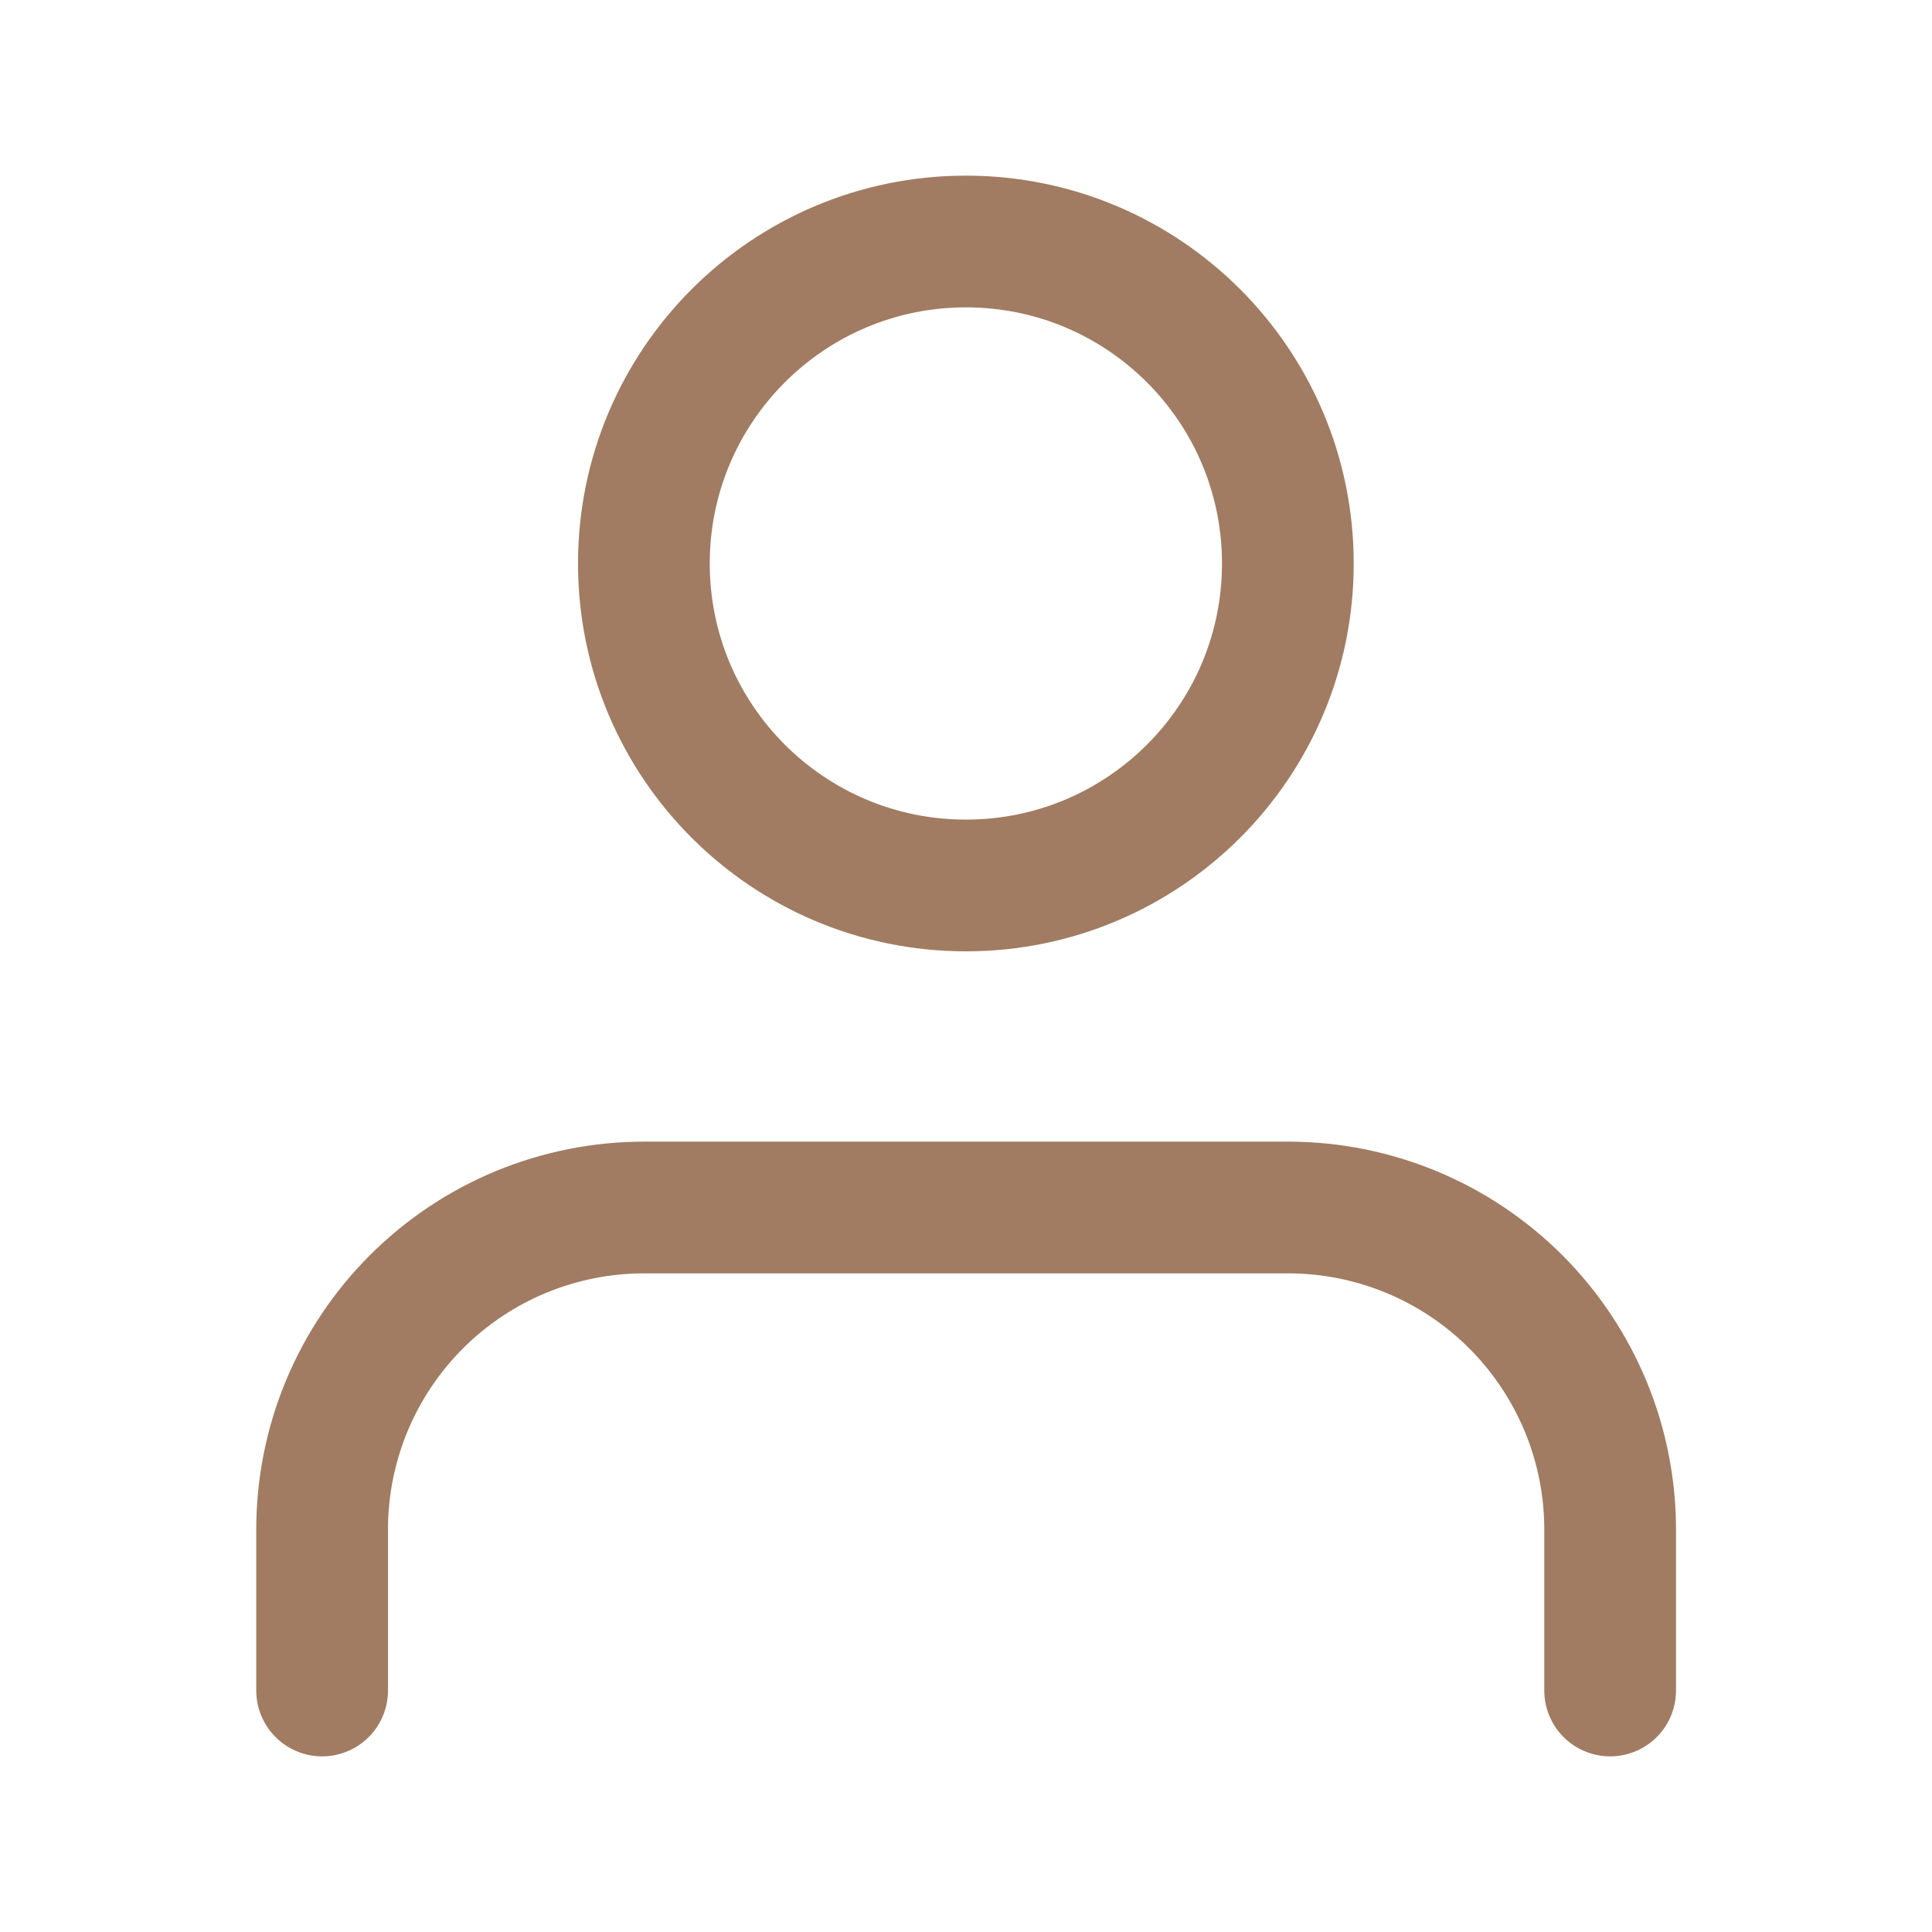 <svg width="22" height="22" viewBox="0 0 22 22" fill="none" xmlns="http://www.w3.org/2000/svg">
<path d="M18.335 19.25V17.417C18.335 16.444 17.948 15.512 17.261 14.824C16.573 14.136 15.64 13.75 14.668 13.75H7.335C6.362 13.75 5.43 14.136 4.742 14.824C4.054 15.512 3.668 16.444 3.668 17.417V19.25" stroke="#A17C62" stroke-width="1.5" stroke-linecap="round" stroke-linejoin="round"/>
<path d="M10.999 10.083C13.024 10.083 14.665 8.442 14.665 6.417C14.665 4.392 13.024 2.75 10.999 2.75C8.974 2.75 7.332 4.392 7.332 6.417C7.332 8.442 8.974 10.083 10.999 10.083Z" stroke="#A17C62" stroke-width="1.5" stroke-linecap="round" stroke-linejoin="round"/>
</svg>
